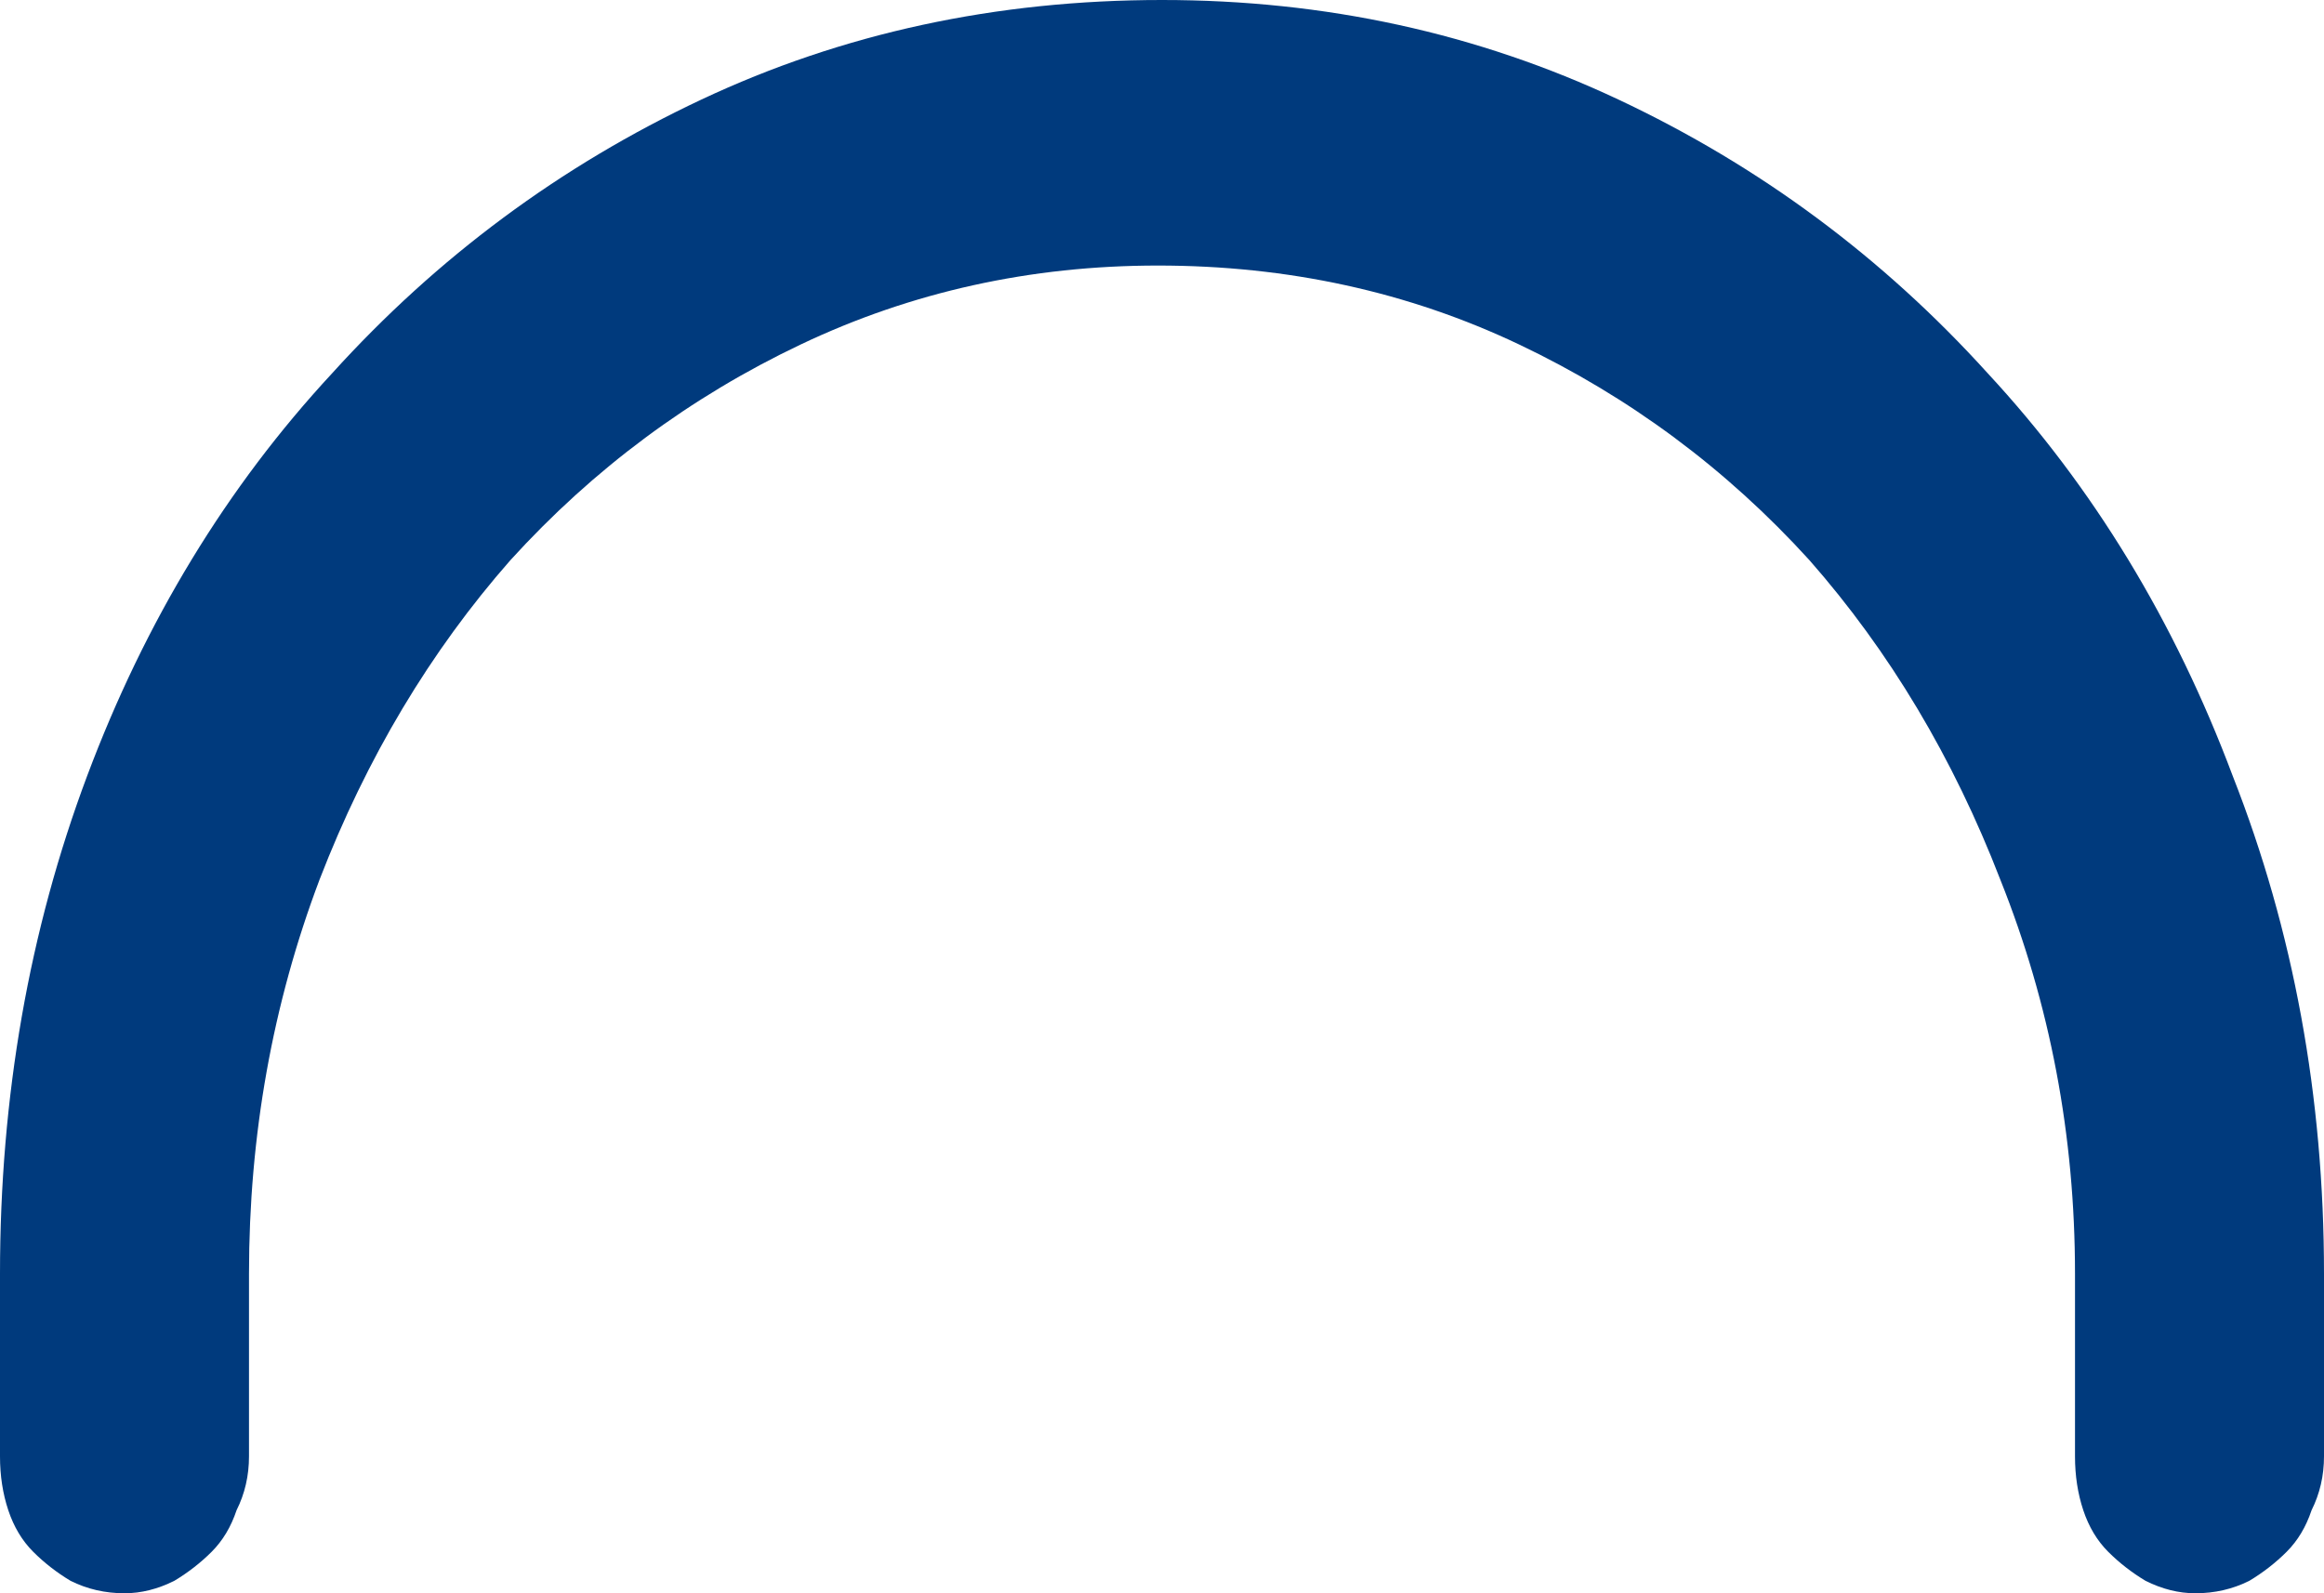 <?xml version="1.0" encoding="UTF-8" standalone="no"?>
<svg xmlns:xlink="http://www.w3.org/1999/xlink" height="19.2px" width="28.0px" xmlns="http://www.w3.org/2000/svg">
  <g transform="matrix(1.0, 0.0, 0.0, 1.0, 0.0, 0.0)">
    <path d="M26.45 19.2 L26.45 19.2 Q26.8 19.2 27.1 19.05 27.35 18.9 27.55 18.7 27.75 18.5 27.85 18.2 28.0 17.9 28.0 17.55 L28.0 15.35 Q28.0 12.15 26.9 9.35 25.85 6.55 23.95 4.5 22.05 2.4 19.5 1.2 16.95 0.0 14.0 0.0 11.0 0.0 8.45 1.2 5.9 2.4 4.0 4.5 2.1 6.55 1.05 9.35 0.0 12.15 0.0 15.35 L0.0 17.55 Q0.0 17.9 0.1 18.2 0.2 18.5 0.4 18.7 0.6 18.9 0.85 19.05 1.15 19.2 1.5 19.2 1.8 19.2 2.1 19.05 2.35 18.9 2.55 18.7 2.75 18.5 2.85 18.2 3.0 17.9 3.0 17.55 L3.0 15.35 Q3.0 12.85 3.85 10.6 4.7 8.4 6.15 6.75 7.65 5.1 9.65 4.15 11.65 3.2 13.95 3.2 16.3 3.2 18.3 4.15 20.3 5.1 21.8 6.75 23.25 8.4 24.1 10.6 25.0 12.85 25.0 15.35 L25.0 17.55 Q25.0 17.9 25.1 18.2 25.2 18.5 25.4 18.7 25.6 18.9 25.85 19.05 26.15 19.2 26.45 19.2" fill="#003a7d" fill-rule="evenodd" stroke="none"/>
  </g>
</svg>
